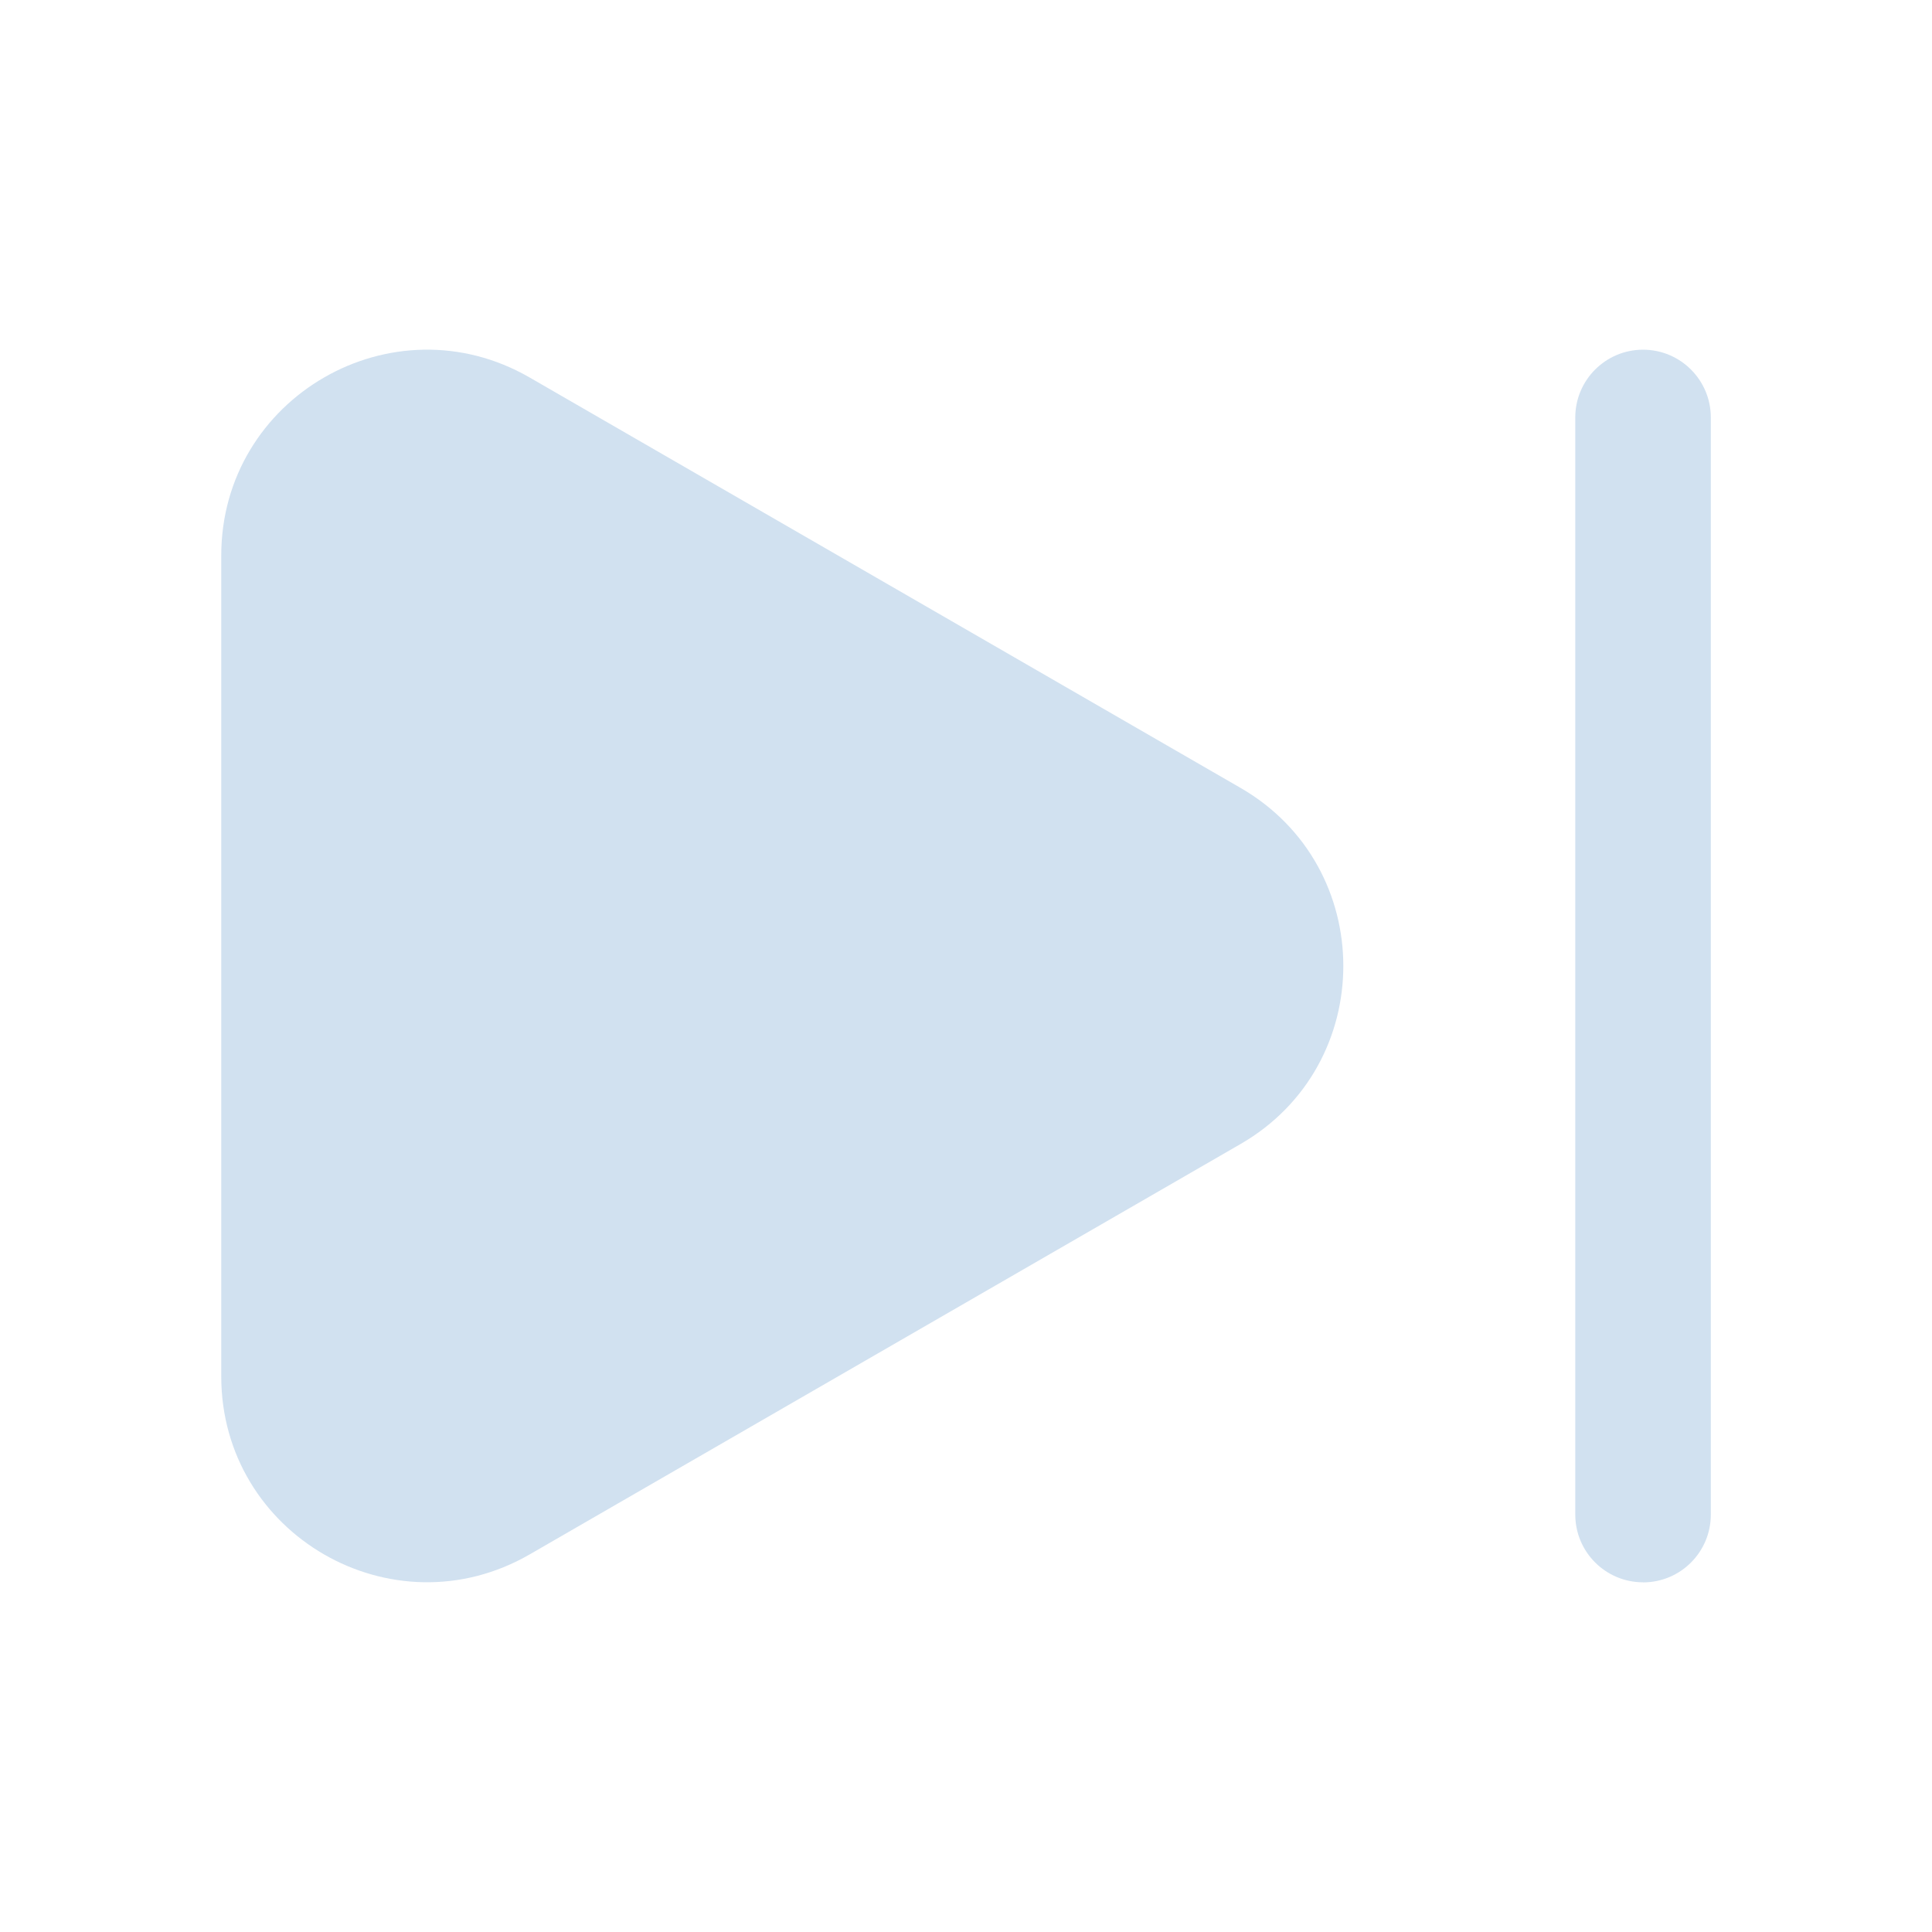<?xml version="1.0" encoding="UTF-8"?>
<svg id="Layer_1" xmlns="http://www.w3.org/2000/svg" version="1.1" viewBox="0 0 250 250">
  <!-- Generator: Adobe Illustrator 29.7.1, SVG Export Plug-In . SVG Version: 2.1.1 Build 8)  -->
  <defs>
    <style>
      .st0 {
        fill: #d1e1f0;
      }
    </style>
  </defs>
  <path class="st0" d="M68.54,48.85l91.98,53.1c17.74,10.24,17.74,35.85,0,46.09l-91.98,53.1c-17.74,10.24-39.91-2.56-39.91-23.04v-106.21c0-20.48,22.17-33.28,39.91-23.04Z"/>
  <path class="st0" d="M212.61,204.75h0c-4.84,0-8.77-3.92-8.77-8.77V54.02c0-4.84,3.93-8.77,8.77-8.77h0c4.84,0,8.77,3.93,8.77,8.77v141.97c0,4.84-3.92,8.77-8.77,8.77Z"/>
</svg>